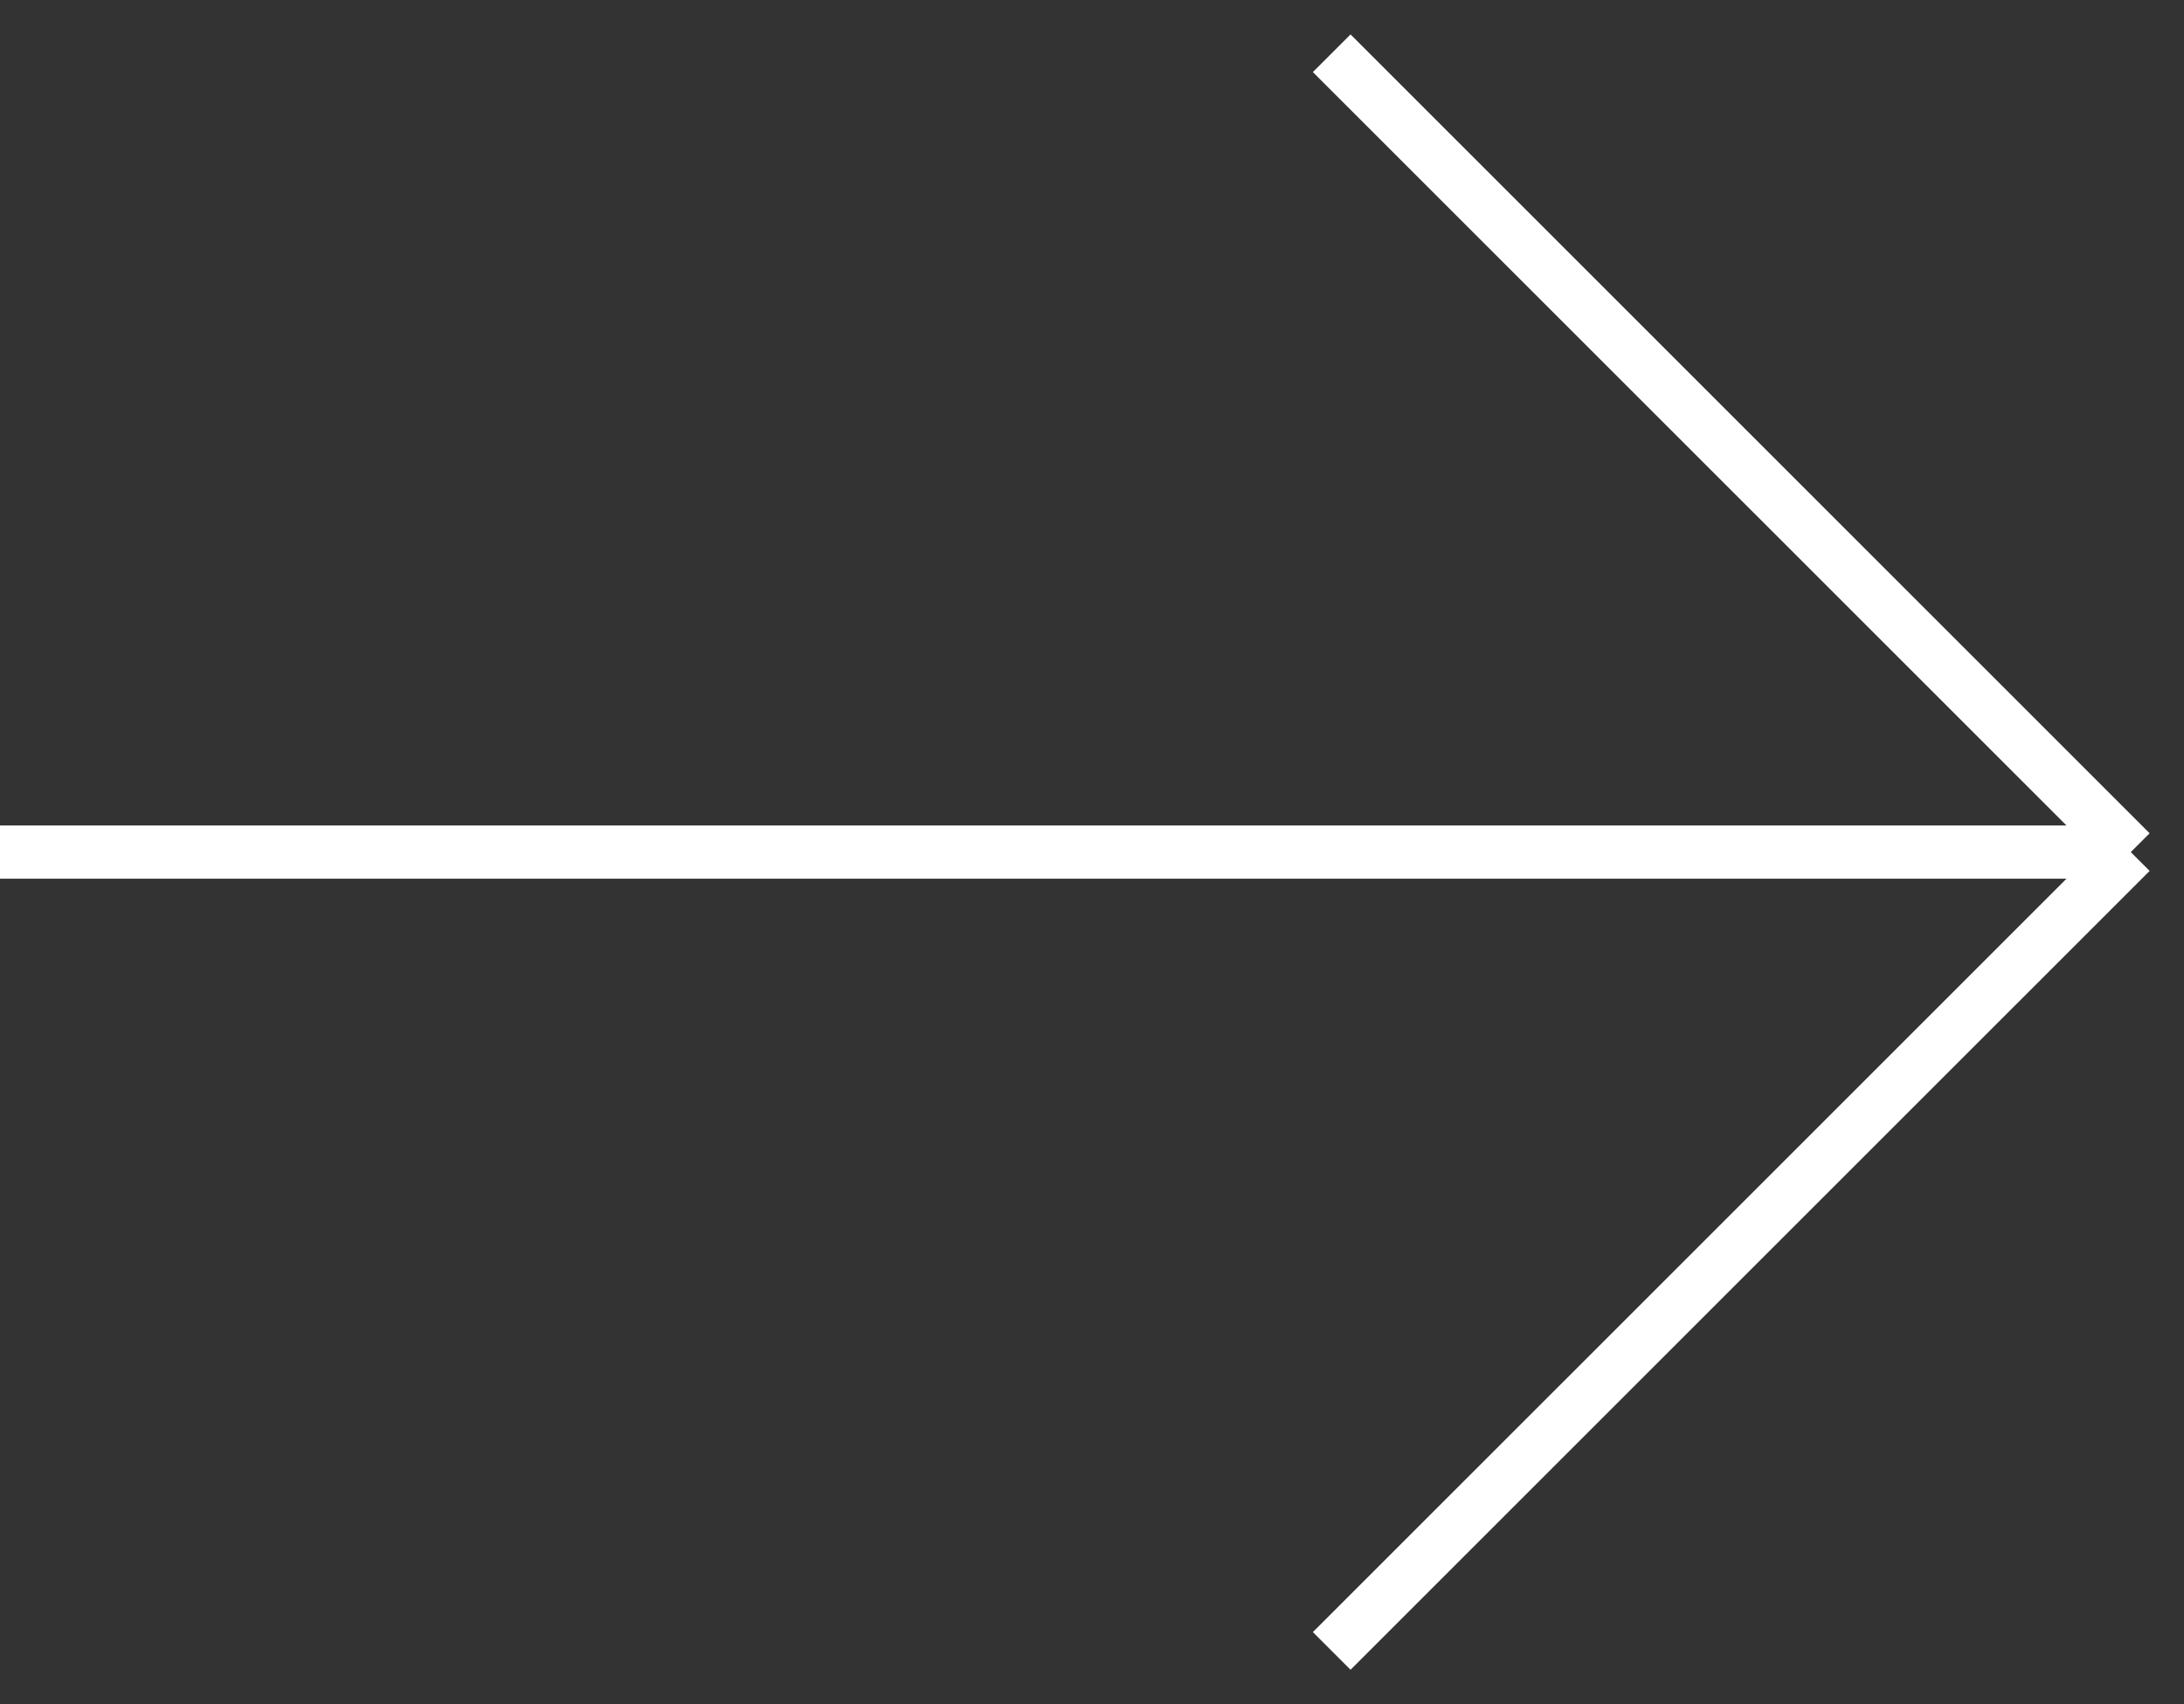 <svg width="41" height="32" viewBox="0 0 41 32" fill="none" xmlns="http://www.w3.org/2000/svg">
<rect x="0" y="0" width="41" height="32" fill="#333333" stroke="none"/>
<path d="M40.001 16H0M40.001 16L25 1M40.001 16L25 31" stroke="white"/>
</svg>
